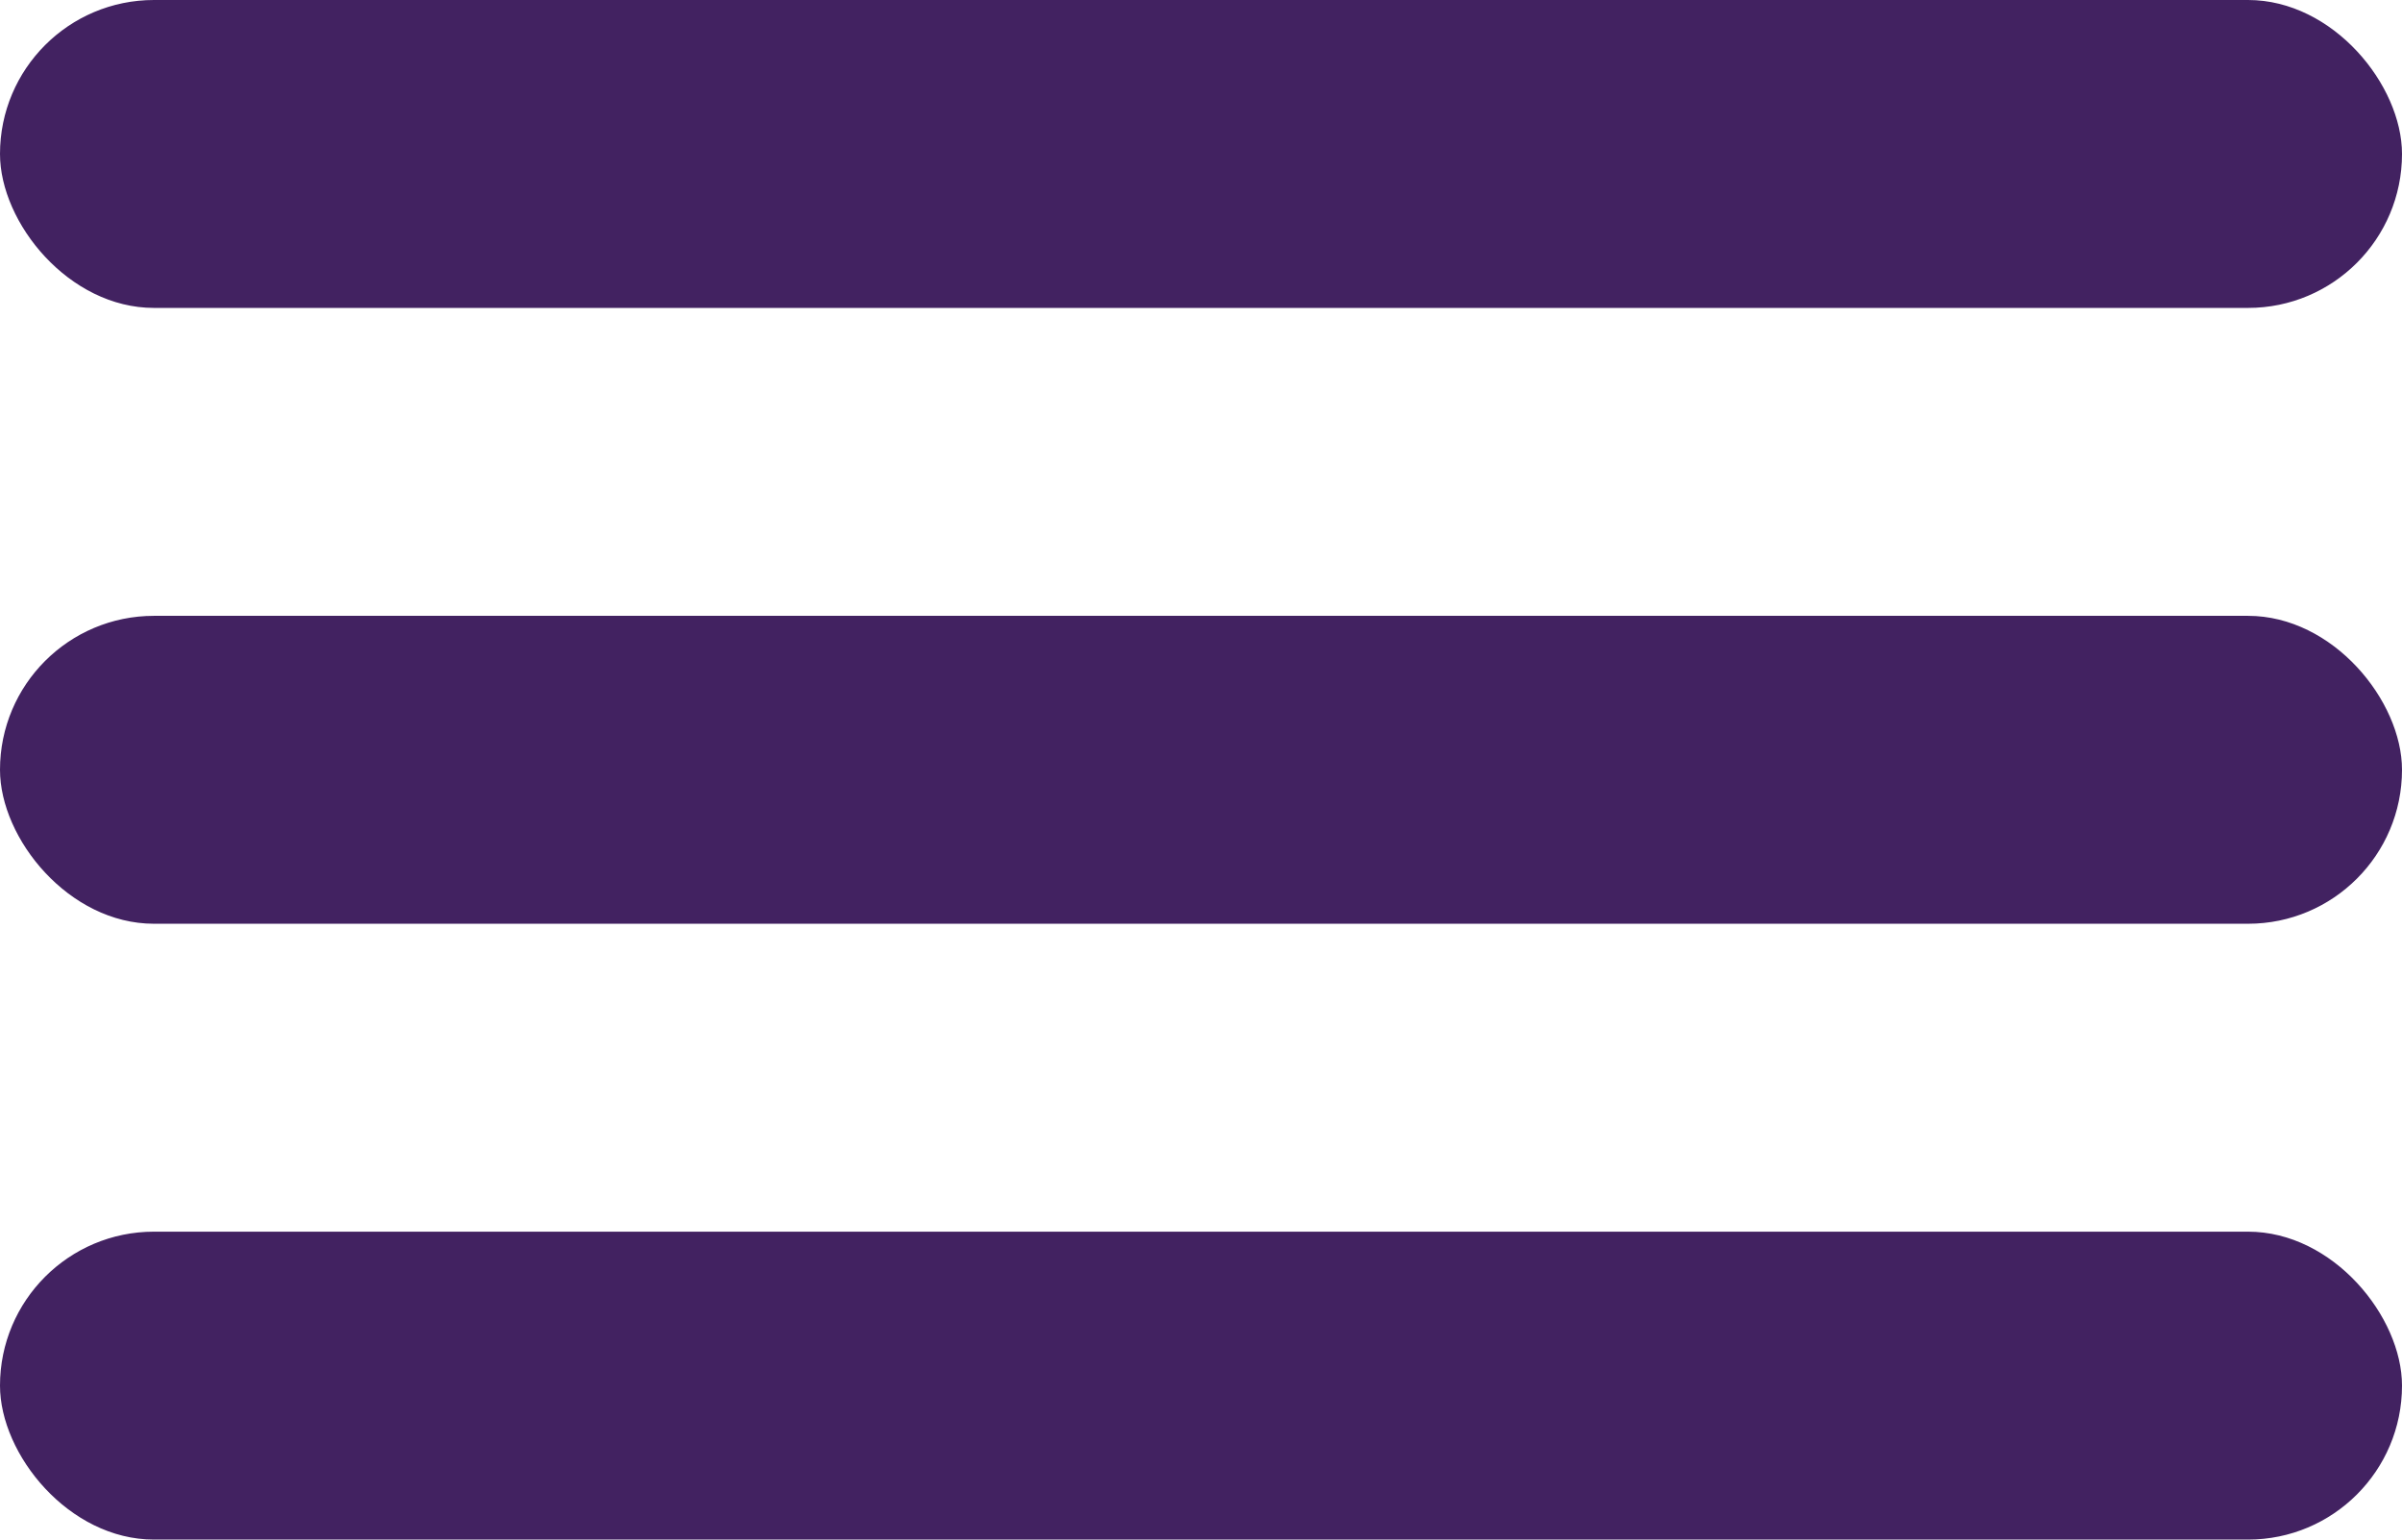 <svg width="39" height="25" viewBox="0 0 39 25" fill="none" xmlns="http://www.w3.org/2000/svg">
<rect width="39" height="5" rx="2.5" fill="#422261"/>
<rect y="10" width="39" height="5" rx="2.5" fill="#422261"/>
<rect y="20" width="39" height="5" rx="2.5" fill="#422261"/>
</svg>
